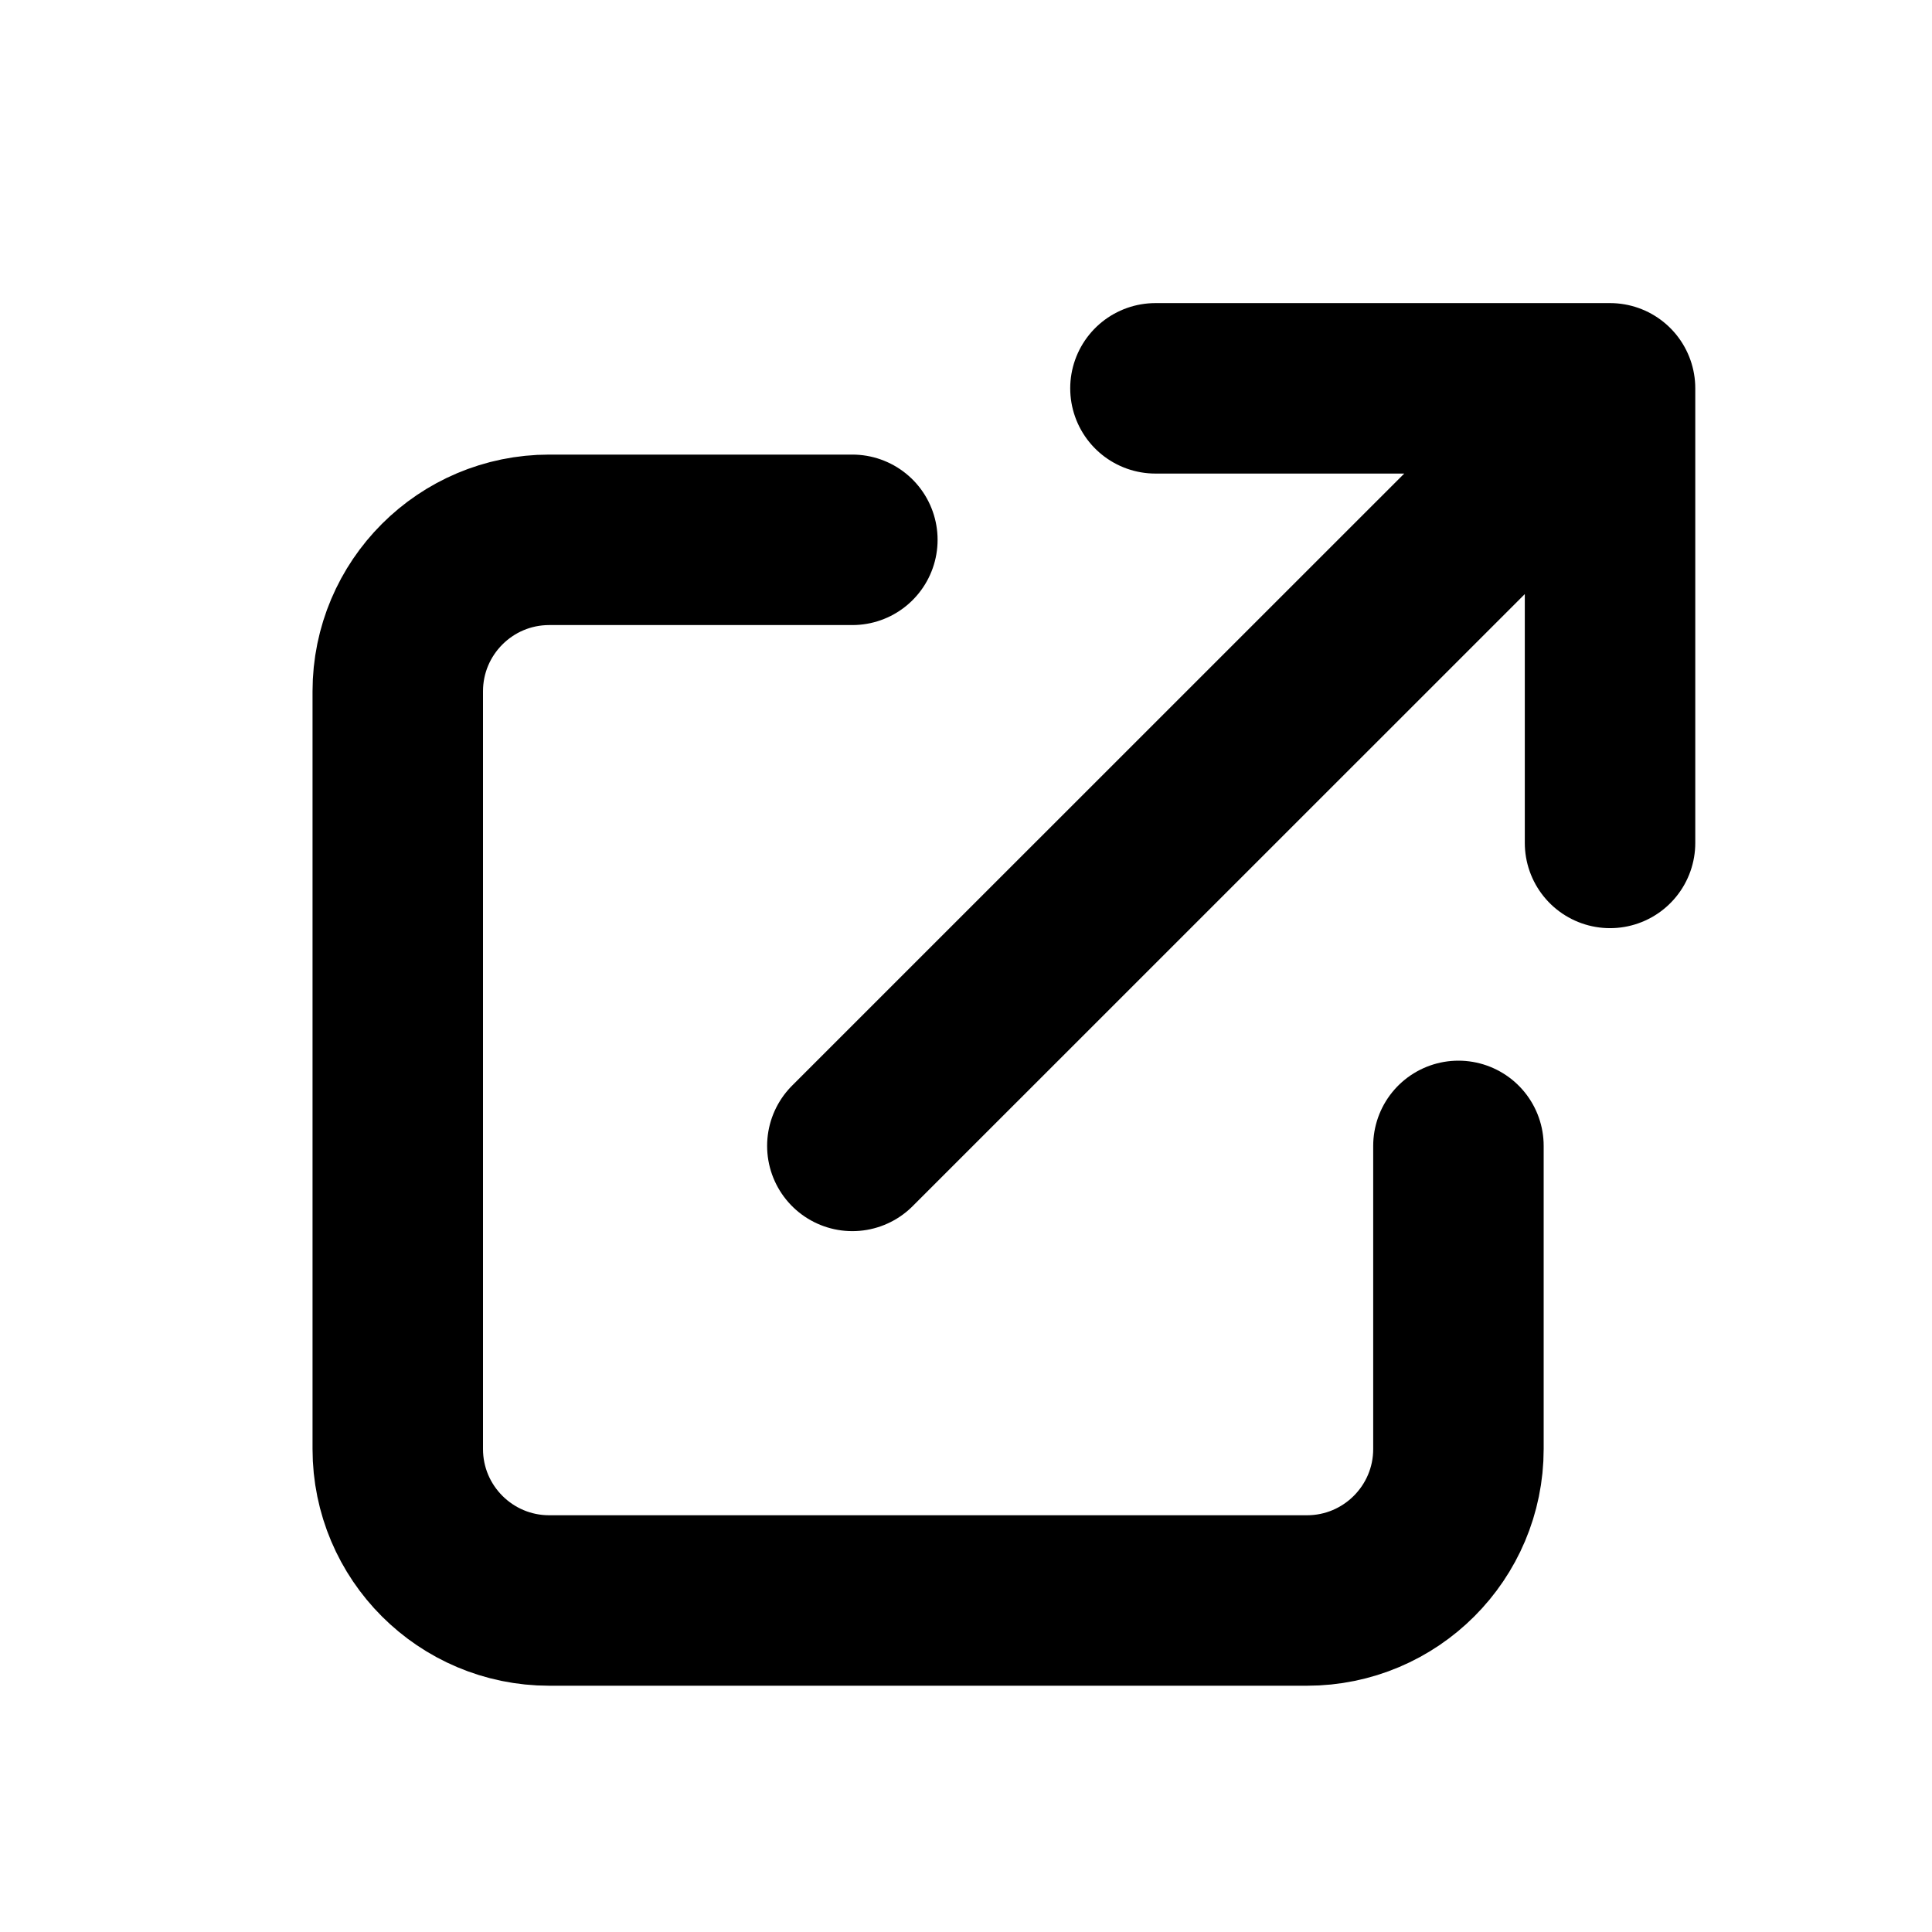 <svg width="17" height="17" viewBox="0 0 17 17" fill="none" xmlns="http://www.w3.org/2000/svg">
<path d="M7.5 4.75H4.833C4.097 4.75 3.5 5.347 3.5 6.083V12.75C3.5 13.486 4.097 14.083 4.833 14.083H11.5C12.236 14.083 12.833 13.486 12.833 12.75V10.083M10.167 3.417H14.167M14.167 3.417V7.417M14.167 3.417L7.5 10.083" stroke="black" stroke-width="1.5" stroke-linecap="round" stroke-linejoin="round"/>
</svg>
